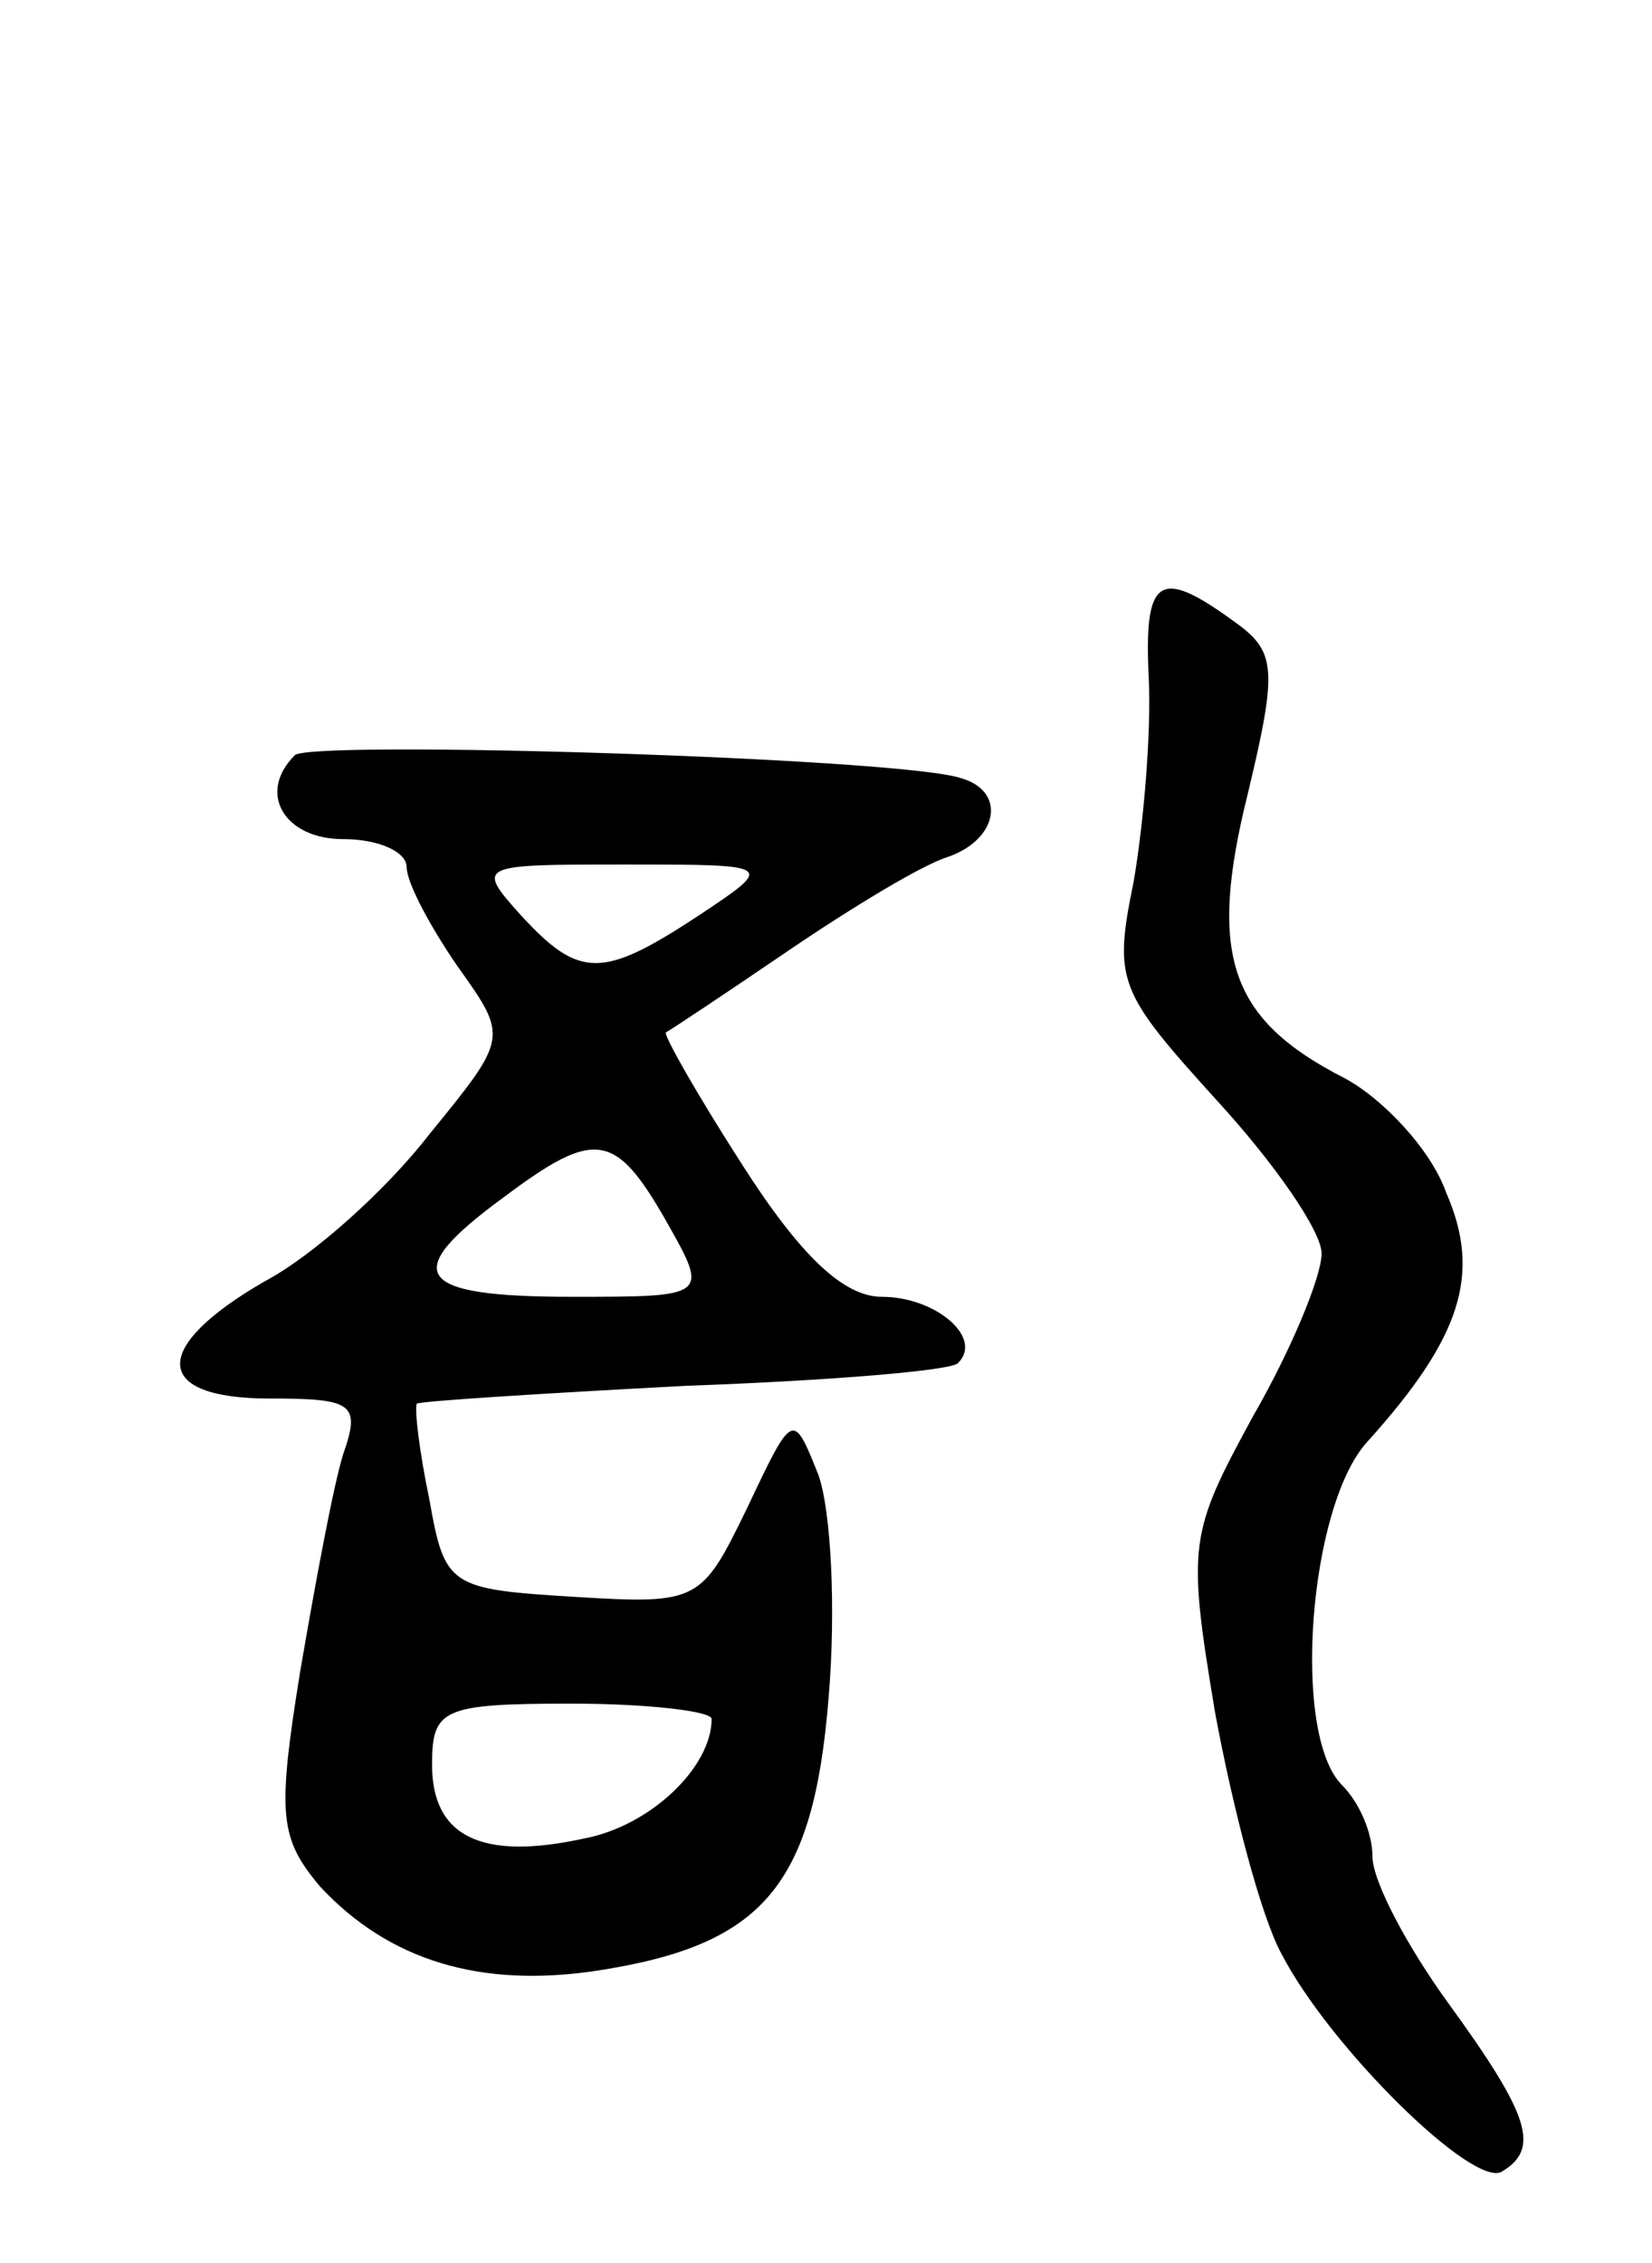 <svg version="1.0" xmlns="http://www.w3.org/2000/svg"
 width="65pt" height="89pt" viewBox="0 0 65 89"
 preserveAspectRatio="xMidYMid meet">
<g transform="translate(0,89) scale(0.1,-0.1)"
fill="#000000" stroke="none">
<path d="M452 623 c1 -21 -2 -57 -6 -80 -8 -39 -6 -43 33 -86 22 -24 41 -51
41 -60 0 -9 -12 -38 -27 -64 -25 -46 -26 -50 -15 -116 7 -38 18 -80 26 -95 19
-37 76 -93 87 -86 15 9 11 22 -21 66 -16 22 -30 48 -30 58 0 9 -5 21 -12 28
-20 20 -13 110 10 135 37 41 45 66 31 98 -6 17 -25 37 -40 45 -45 23 -54 48
-38 112 12 50 11 56 -6 68 -29 21 -35 17 -33 -23z"/>
<path d="M116 593 c-15 -15 -4 -33 19 -33 14 0 25 -5 25 -11 0 -6 9 -23 20
-39 20 -28 20 -28 -11 -66 -17 -22 -46 -48 -65 -58 -45 -26 -44 -46 2 -46 33
0 36 -2 29 -22 -4 -13 -11 -51 -17 -86 -9 -56 -8 -65 8 -84 27 -29 63 -40 109
-33 65 10 85 33 91 107 3 35 1 74 -4 88 -10 25 -10 25 -28 -13 -18 -37 -19
-38 -68 -35 -49 3 -51 4 -57 38 -4 19 -6 36 -5 38 2 1 49 4 106 7 56 2 105 6
107 9 10 10 -9 26 -30 26 -15 0 -32 16 -55 52 -18 28 -31 51 -30 52 2 1 23 15
48 32 25 17 53 34 63 37 20 7 23 26 5 31 -24 8 -256 15 -262 9z m159 -63 c-38
-25 -47 -25 -70 0 -18 20 -17 20 41 20 59 0 59 0 29 -20z m-13 -120 c17 -30
17 -30 -37 -30 -62 0 -68 9 -27 39 36 27 44 26 64 -9z m18 -196 c0 -19 -24
-42 -50 -47 -41 -9 -60 1 -60 29 0 22 4 24 55 24 30 0 55 -3 55 -6z"/>
</g>
</svg>
